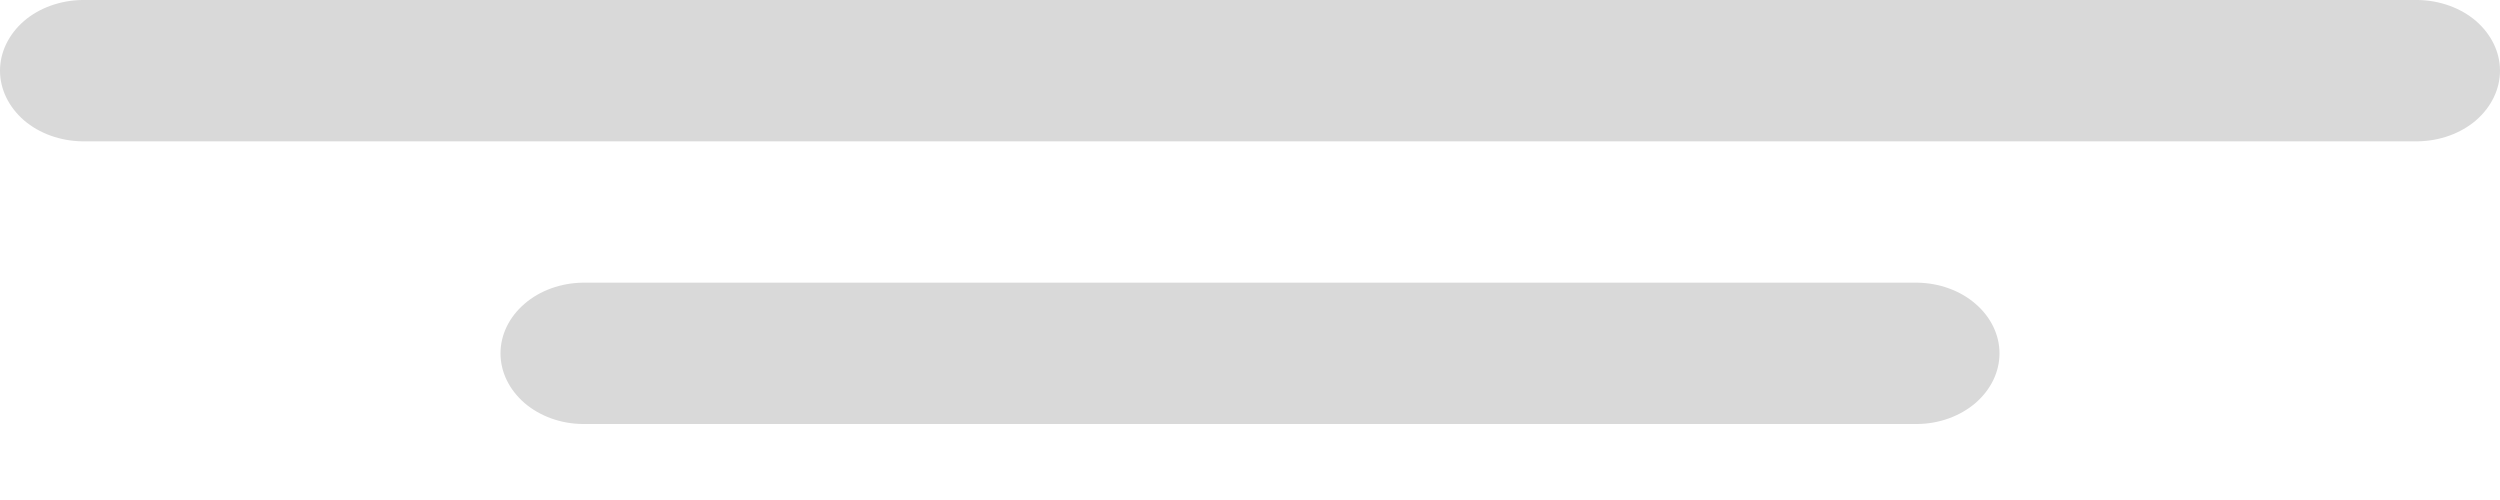 <svg width="15" height="3" viewBox="0 0 15 3" fill="none" xmlns="http://www.w3.org/2000/svg">
<path d="M14.507 0H0.493C0.362 0.002 0.236 0.047 0.144 0.126C0.052 0.206 -3.9438e-06 0.313 2.25561e-10 0.424C3.94425e-06 0.535 0.052 0.642 0.144 0.722C0.236 0.801 0.362 0.846 0.493 0.848H14.507C14.638 0.846 14.764 0.801 14.856 0.722C14.948 0.642 15 0.535 15 0.424C15 0.313 14.948 0.206 14.856 0.126C14.764 0.047 14.638 0.002 14.507 0ZM11.504 1.696H3.496C3.365 1.698 3.239 1.743 3.147 1.823C3.055 1.902 3.003 2.009 3.003 2.12C3.003 2.232 3.055 2.338 3.147 2.418C3.239 2.497 3.365 2.543 3.496 2.544H11.504C11.635 2.543 11.761 2.497 11.853 2.418C11.945 2.338 11.997 2.232 11.997 2.12C11.997 2.009 11.945 1.902 11.853 1.823C11.761 1.743 11.635 1.698 11.504 1.696Z" fill="#D9D9D9"/>
</svg>
